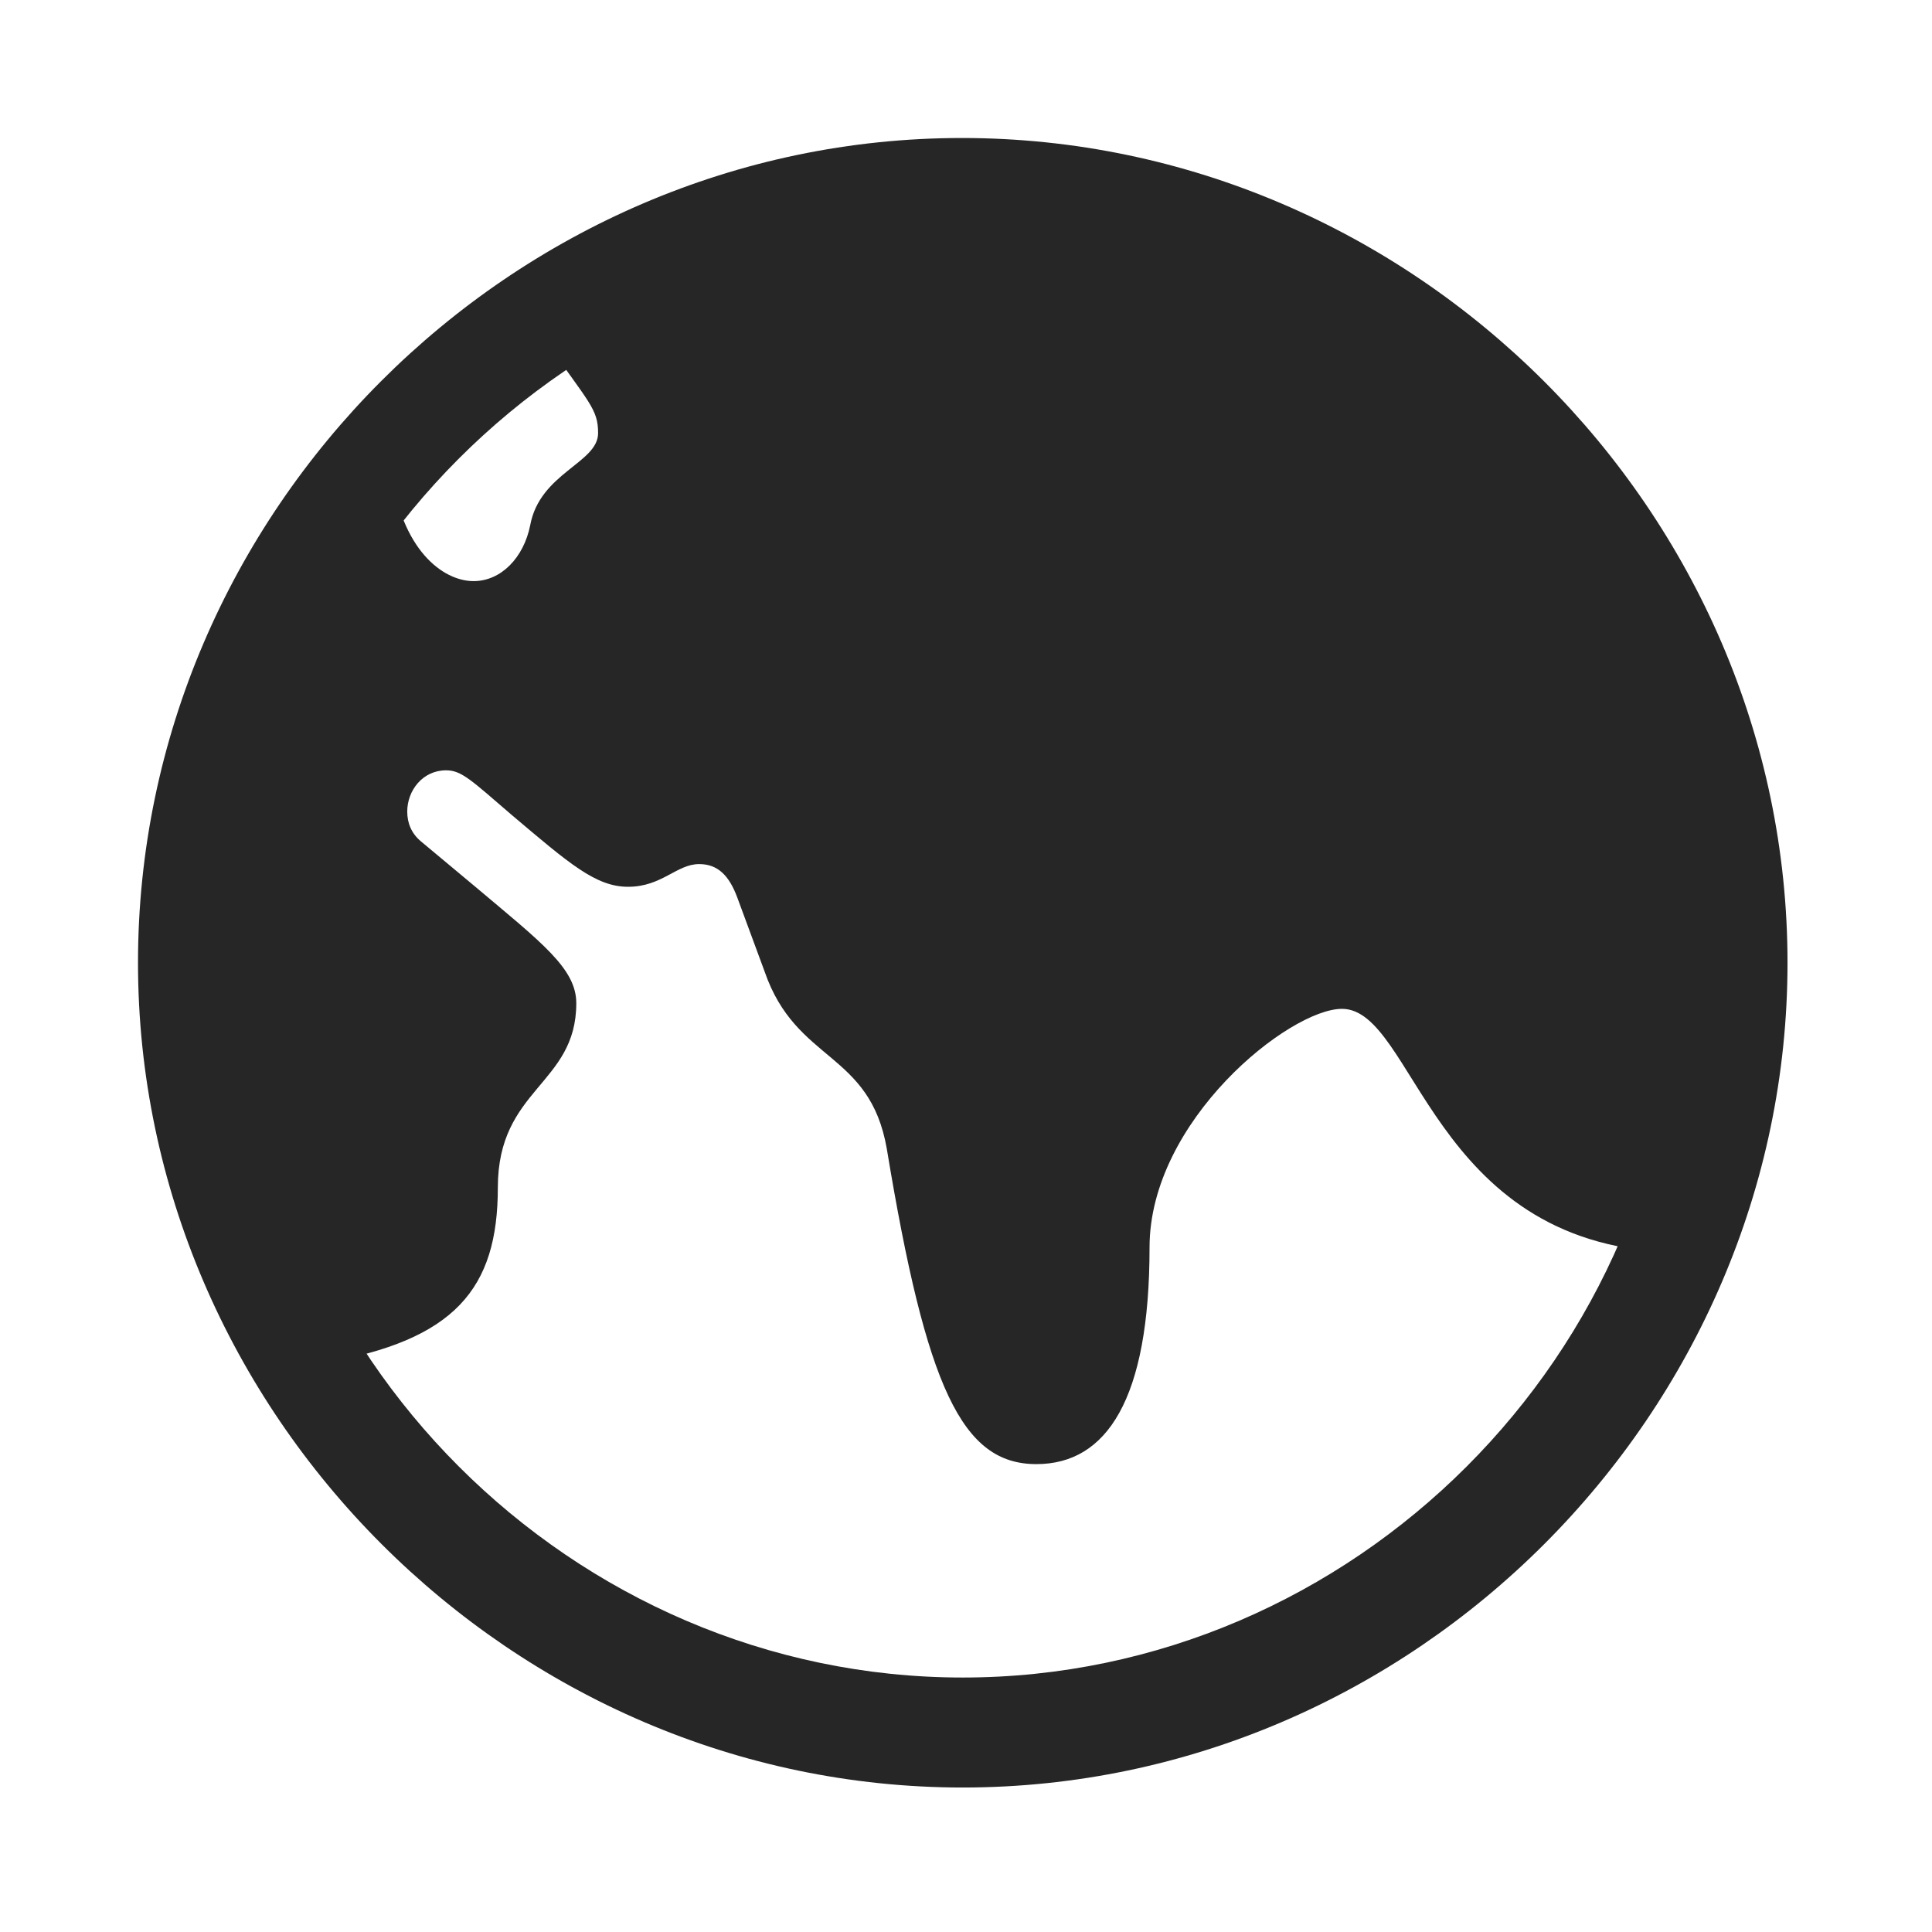 <svg width="28" height="28" viewBox="0 0 28 28" fill="none" xmlns="http://www.w3.org/2000/svg">
<path d="M15.02 21.219C16.039 21.219 16.66 20.281 16.66 18.078C16.66 16.238 18.688 14.621 19.449 14.621C20.504 14.621 20.738 18.008 24.184 18.148C24.641 16.777 24.969 15.359 24.945 13.953C24.84 7.379 19.355 2.762 13.93 2.832C11.797 2.855 9.734 3.547 7.883 4.906C8.539 5.844 8.668 5.926 8.668 6.277C8.668 6.711 7.824 6.852 7.684 7.613C7.59 8.082 7.262 8.422 6.863 8.422C6.418 8.422 5.809 7.965 5.668 6.805C3.84 8.574 2.938 11.105 2.938 13.93C2.938 15.898 3.453 17.855 4.684 19.754C6.594 19.426 7.215 18.676 7.215 17.211C7.215 15.77 8.352 15.723 8.352 14.539C8.352 14.035 7.848 13.66 6.875 12.84L6.102 12.195C5.961 12.078 5.902 11.926 5.902 11.762C5.902 11.457 6.125 11.164 6.465 11.164C6.688 11.164 6.828 11.305 7.414 11.809C8.246 12.512 8.633 12.852 9.102 12.852C9.594 12.852 9.805 12.523 10.133 12.523C10.402 12.523 10.566 12.688 10.684 13.004L11.082 14.082C11.539 15.406 12.605 15.23 12.852 16.648C13.426 20.117 13.941 21.219 15.02 21.219ZM13.953 25.906C20.492 25.906 25.906 20.48 25.906 13.953C25.906 7.414 20.48 2 13.941 2C7.414 2 2 7.414 2 13.953C2 20.48 7.426 25.906 13.953 25.906ZM13.953 24.312C8.293 24.312 3.594 19.613 3.594 13.953C3.594 8.293 8.281 3.594 13.941 3.594C19.602 3.594 24.312 8.293 24.312 13.953C24.312 19.613 19.613 24.312 13.953 24.312Z" fill="black" fill-opacity="0.85"/>
</svg>
